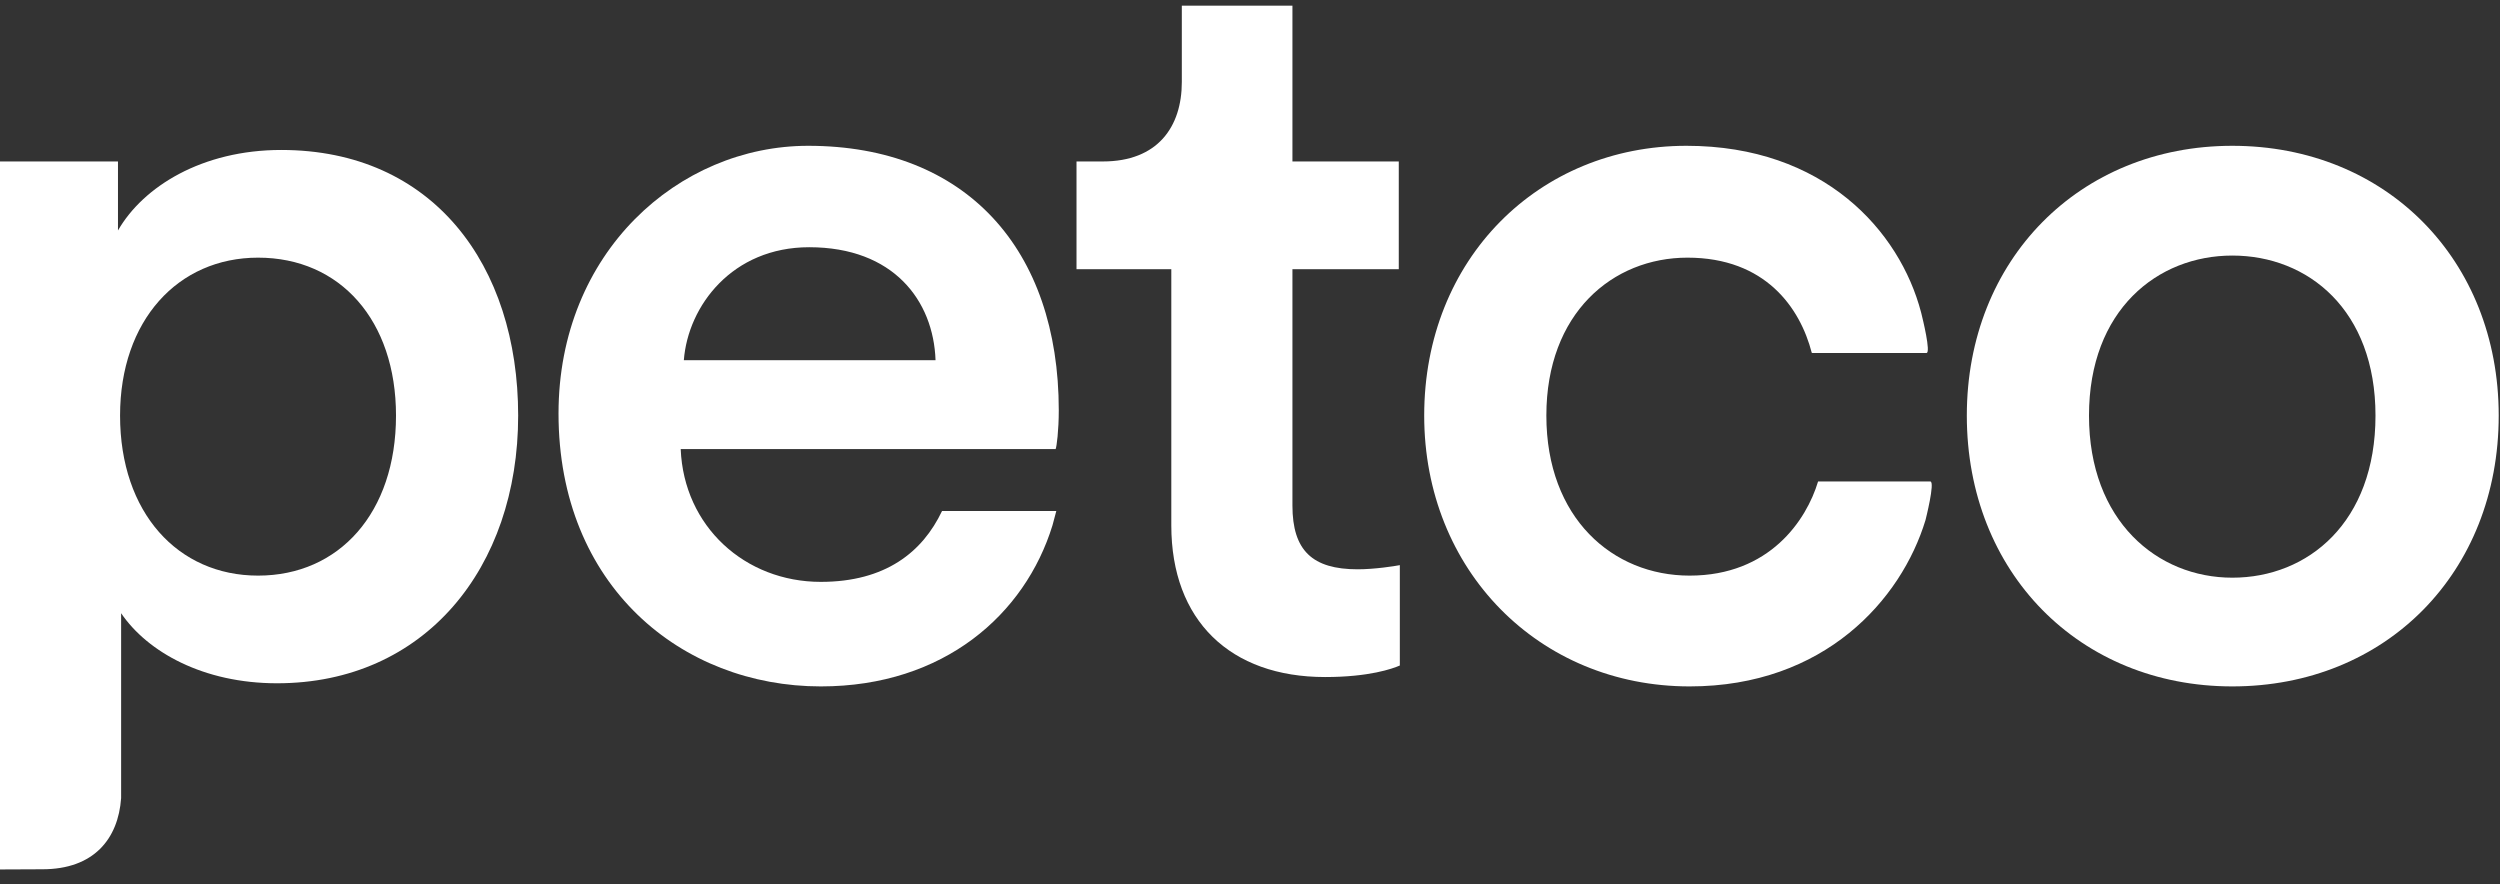 <svg width="147" height="52" viewBox="0 0 147 52" fill="none" xmlns="http://www.w3.org/2000/svg">
<rect x="0" y="0" width="147" height="52" fill="#333333" stroke="none"/>
<path d="M75.995 29.726V15.829H82.248V9.494H75.995V0.333H69.491V4.821C69.491 7.466 68.066 9.494 64.847 9.494H63.299V15.829H68.873V30.895C68.873 36.487 72.339 39.81 77.913 39.81C80.515 39.81 81.878 39.319 82.31 39.132V33.23C82.001 33.291 80.824 33.475 79.832 33.475C77.168 33.475 75.995 32.371 75.995 29.726Z" fill="white"/>
<path d="M15.174 33.846C10.465 33.846 7.06 30.155 7.06 24.436C7.06 18.841 10.465 15.15 15.174 15.15C20.003 15.15 23.285 18.841 23.285 24.436C23.285 30.155 19.942 33.846 15.174 33.846ZM2.496 51.113C5.512 51.113 6.951 49.331 7.122 46.931V36.057C8.67 38.334 11.951 40.177 16.29 40.177C24.96 40.177 30.468 33.413 30.468 24.436C30.468 15.583 25.454 8.818 16.537 8.818C11.889 8.818 8.423 10.968 6.937 13.552V9.496H0V51.124" fill="white"/>
<path d="M131.259 33.968C126.859 33.968 122.833 30.645 122.833 24.436C122.833 18.227 126.859 15.027 131.259 15.027C135.718 15.027 139.679 18.227 139.679 24.436C139.679 30.707 135.718 33.968 131.259 33.968ZM131.259 8.573C122.277 8.573 115.649 15.273 115.649 24.436C115.649 33.662 122.277 40.361 131.259 40.361C140.3 40.361 146.924 33.662 146.924 24.436C146.924 15.273 140.3 8.573 131.259 8.573Z" fill="white"/>
<path d="M40.21 21.178C40.457 17.982 43.059 14.537 47.579 14.537C52.536 14.537 54.887 17.672 55.01 21.178H40.21ZM62.256 24.13C62.256 14.659 56.809 8.573 47.518 8.573C39.901 8.573 32.841 14.843 32.841 24.314C32.841 34.459 40.087 40.361 48.263 40.361C55.508 40.361 60.276 36.118 61.885 30.894L62.111 30.047H55.392C54.243 32.464 52.063 34.214 48.263 34.214C43.804 34.214 40.21 30.956 40.025 26.406H62.071C62.132 26.28 62.256 25.299 62.256 24.13Z" fill="white"/>
<path d="M113.502 28.311H106.903C106.22 30.584 104.054 33.846 99.348 33.846C94.825 33.846 90.926 30.462 90.926 24.436C90.926 18.411 94.825 15.15 99.221 15.15C103.807 15.15 105.849 18.101 106.532 20.746L106.561 20.735L106.536 20.756H113.276C113.549 20.756 113.055 18.75 112.971 18.411L112.968 18.401L112.957 18.357C111.7 13.577 107.245 8.573 99.164 8.573C90.49 8.573 83.743 15.211 83.743 24.436C83.743 33.535 90.49 40.361 99.349 40.361C107.274 40.361 111.798 35.26 113.219 30.584C113.219 30.584 113.797 28.311 113.503 28.311" fill="white"/>
</svg>
